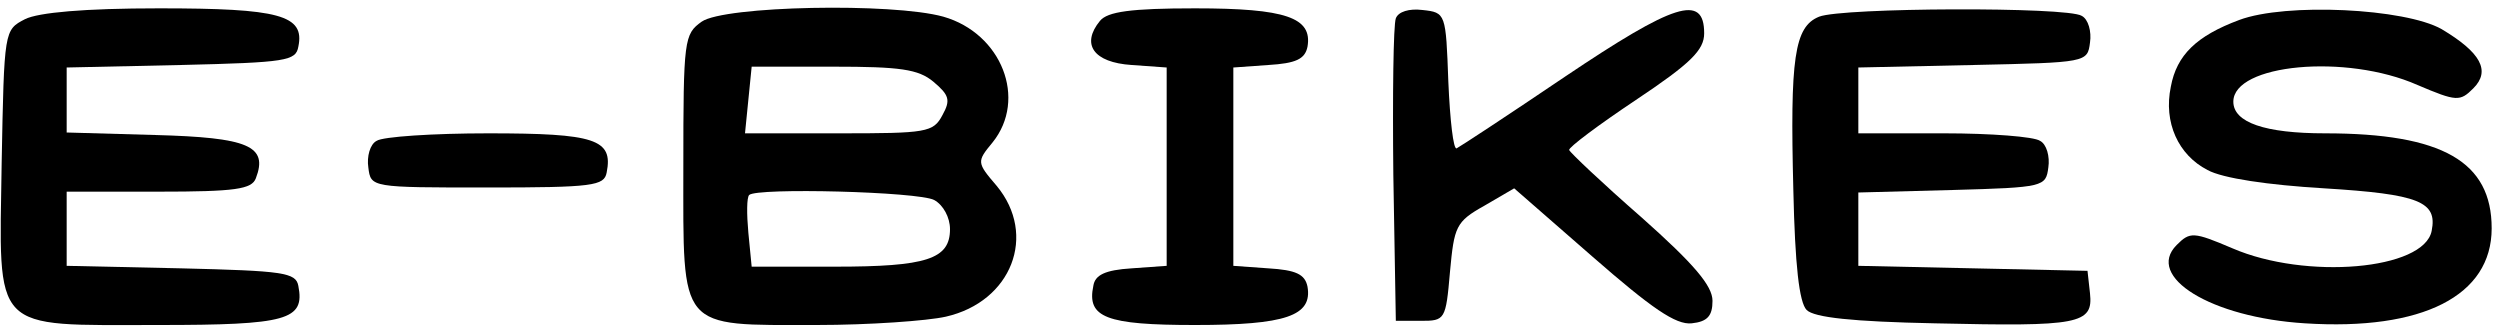 <?xml version="1.0" standalone="no"?>
<!DOCTYPE svg PUBLIC "-//W3C//DTD SVG 20010904//EN"
 "http://www.w3.org/TR/2001/REC-SVG-20010904/DTD/svg10.dtd">
<svg version="1.0" xmlns="http://www.w3.org/2000/svg"
 width="300pt" height="40pt" viewBox="0 0 300 40"
 preserveAspectRatio="xMidYMid meet">

<g transform="translate(0,40) scale(0.1,-0.1)"
fill="#000000" stroke="none">
<path d="M30 377 c-25 -13 -25 -13 -28 -172 -3 -206 -14 -195 188 -195 155 0
176 6 168 47 -3 16 -18 18 -141 21 l-137 3 0 44 0 45 110 0 c93 0 112 3 117
16 15 39 -9 49 -121 52 l-106 3 0 39 0 39 137 3 c127 3 138 5 141 22 8 38 -23
46 -167 46 -90 0 -145 -5 -161 -13z"/>
<path d="M842 374 c-21 -15 -22 -21 -22 -174 0 -198 -7 -190 160 -190 63 0
133 5 155 10 79 18 110 98 61 157 -24 28 -24 29 -5 52 42 52 11 131 -59 151
-61 17 -263 13 -290 -6z m278 -72 c19 -16 21 -22 11 -40 -11 -21 -19 -22 -124
-22 l-113 0 4 40 4 40 98 0 c80 0 102 -3 120 -18z m1 -142 c11 -6 19 -21 19
-35 0 -36 -28 -45 -138 -45 l-100 0 -4 41 c-2 22 -2 42 1 45 9 9 203 4 222 -6z"/>
<path d="M1320 375 c-23 -28 -8 -50 38 -53 l42 -3 0 -119 0 -119 -42 -3 c-32
-2 -44 -8 -46 -21 -8 -38 15 -47 122 -47 109 0 141 11 135 46 -3 15 -14 20
-47 22 l-42 3 0 119 0 119 42 3 c33 2 44 7 47 22 6 35 -26 46 -135 46 -77 0
-105 -4 -114 -15z"/>
<path d="M1675 378 c-3 -8 -4 -92 -3 -188 l3 -175 30 0 c29 0 30 1 35 59 5 54
7 60 41 79 l36 21 94 -82 c71 -62 100 -82 119 -80 19 2 25 9 25 27 0 18 -22
44 -85 100 -47 41 -86 78 -87 81 -1 3 35 30 80 60 66 44 82 60 82 80 0 48 -36
36 -167 -52 -68 -46 -126 -84 -130 -86 -4 -2 -8 34 -10 80 -3 82 -3 83 -31 86
-16 2 -29 -2 -32 -10z"/>
<path d="M2183 380 c-30 -12 -35 -50 -31 -208 2 -90 7 -135 16 -144 9 -9 55
-14 154 -16 173 -4 190 -1 186 36 l-3 27 -137 3 -138 3 0 44 0 44 113 3 c110
3 112 4 115 27 2 13 -2 28 -10 32 -7 5 -59 9 -115 9 l-103 0 0 40 0 39 138 3
c136 3 137 3 140 27 2 13 -2 28 -10 32 -17 11 -287 10 -315 -1z"/>
<path d="M2687 376 c-51 -19 -75 -42 -82 -80 -9 -43 9 -82 44 -100 18 -10 73
-18 140 -22 114 -7 136 -16 129 -51 -9 -47 -151 -59 -239 -21 -47 20 -51 20
-67 4 -38 -38 41 -87 154 -94 141 -9 224 33 224 114 0 80 -59 114 -200 114
-72 0 -110 13 -110 38 0 45 135 58 221 20 47 -20 51 -20 67 -4 21 21 9 43 -38
71 -44 25 -187 32 -243 11z"/>
<path d="M452 231 c-8 -4 -12 -19 -10 -32 3 -24 3 -24 143 -24 127 0 140 2
143 18 8 40 -14 47 -142 47 -66 0 -127 -4 -134 -9z"/>
</g>
</svg>
